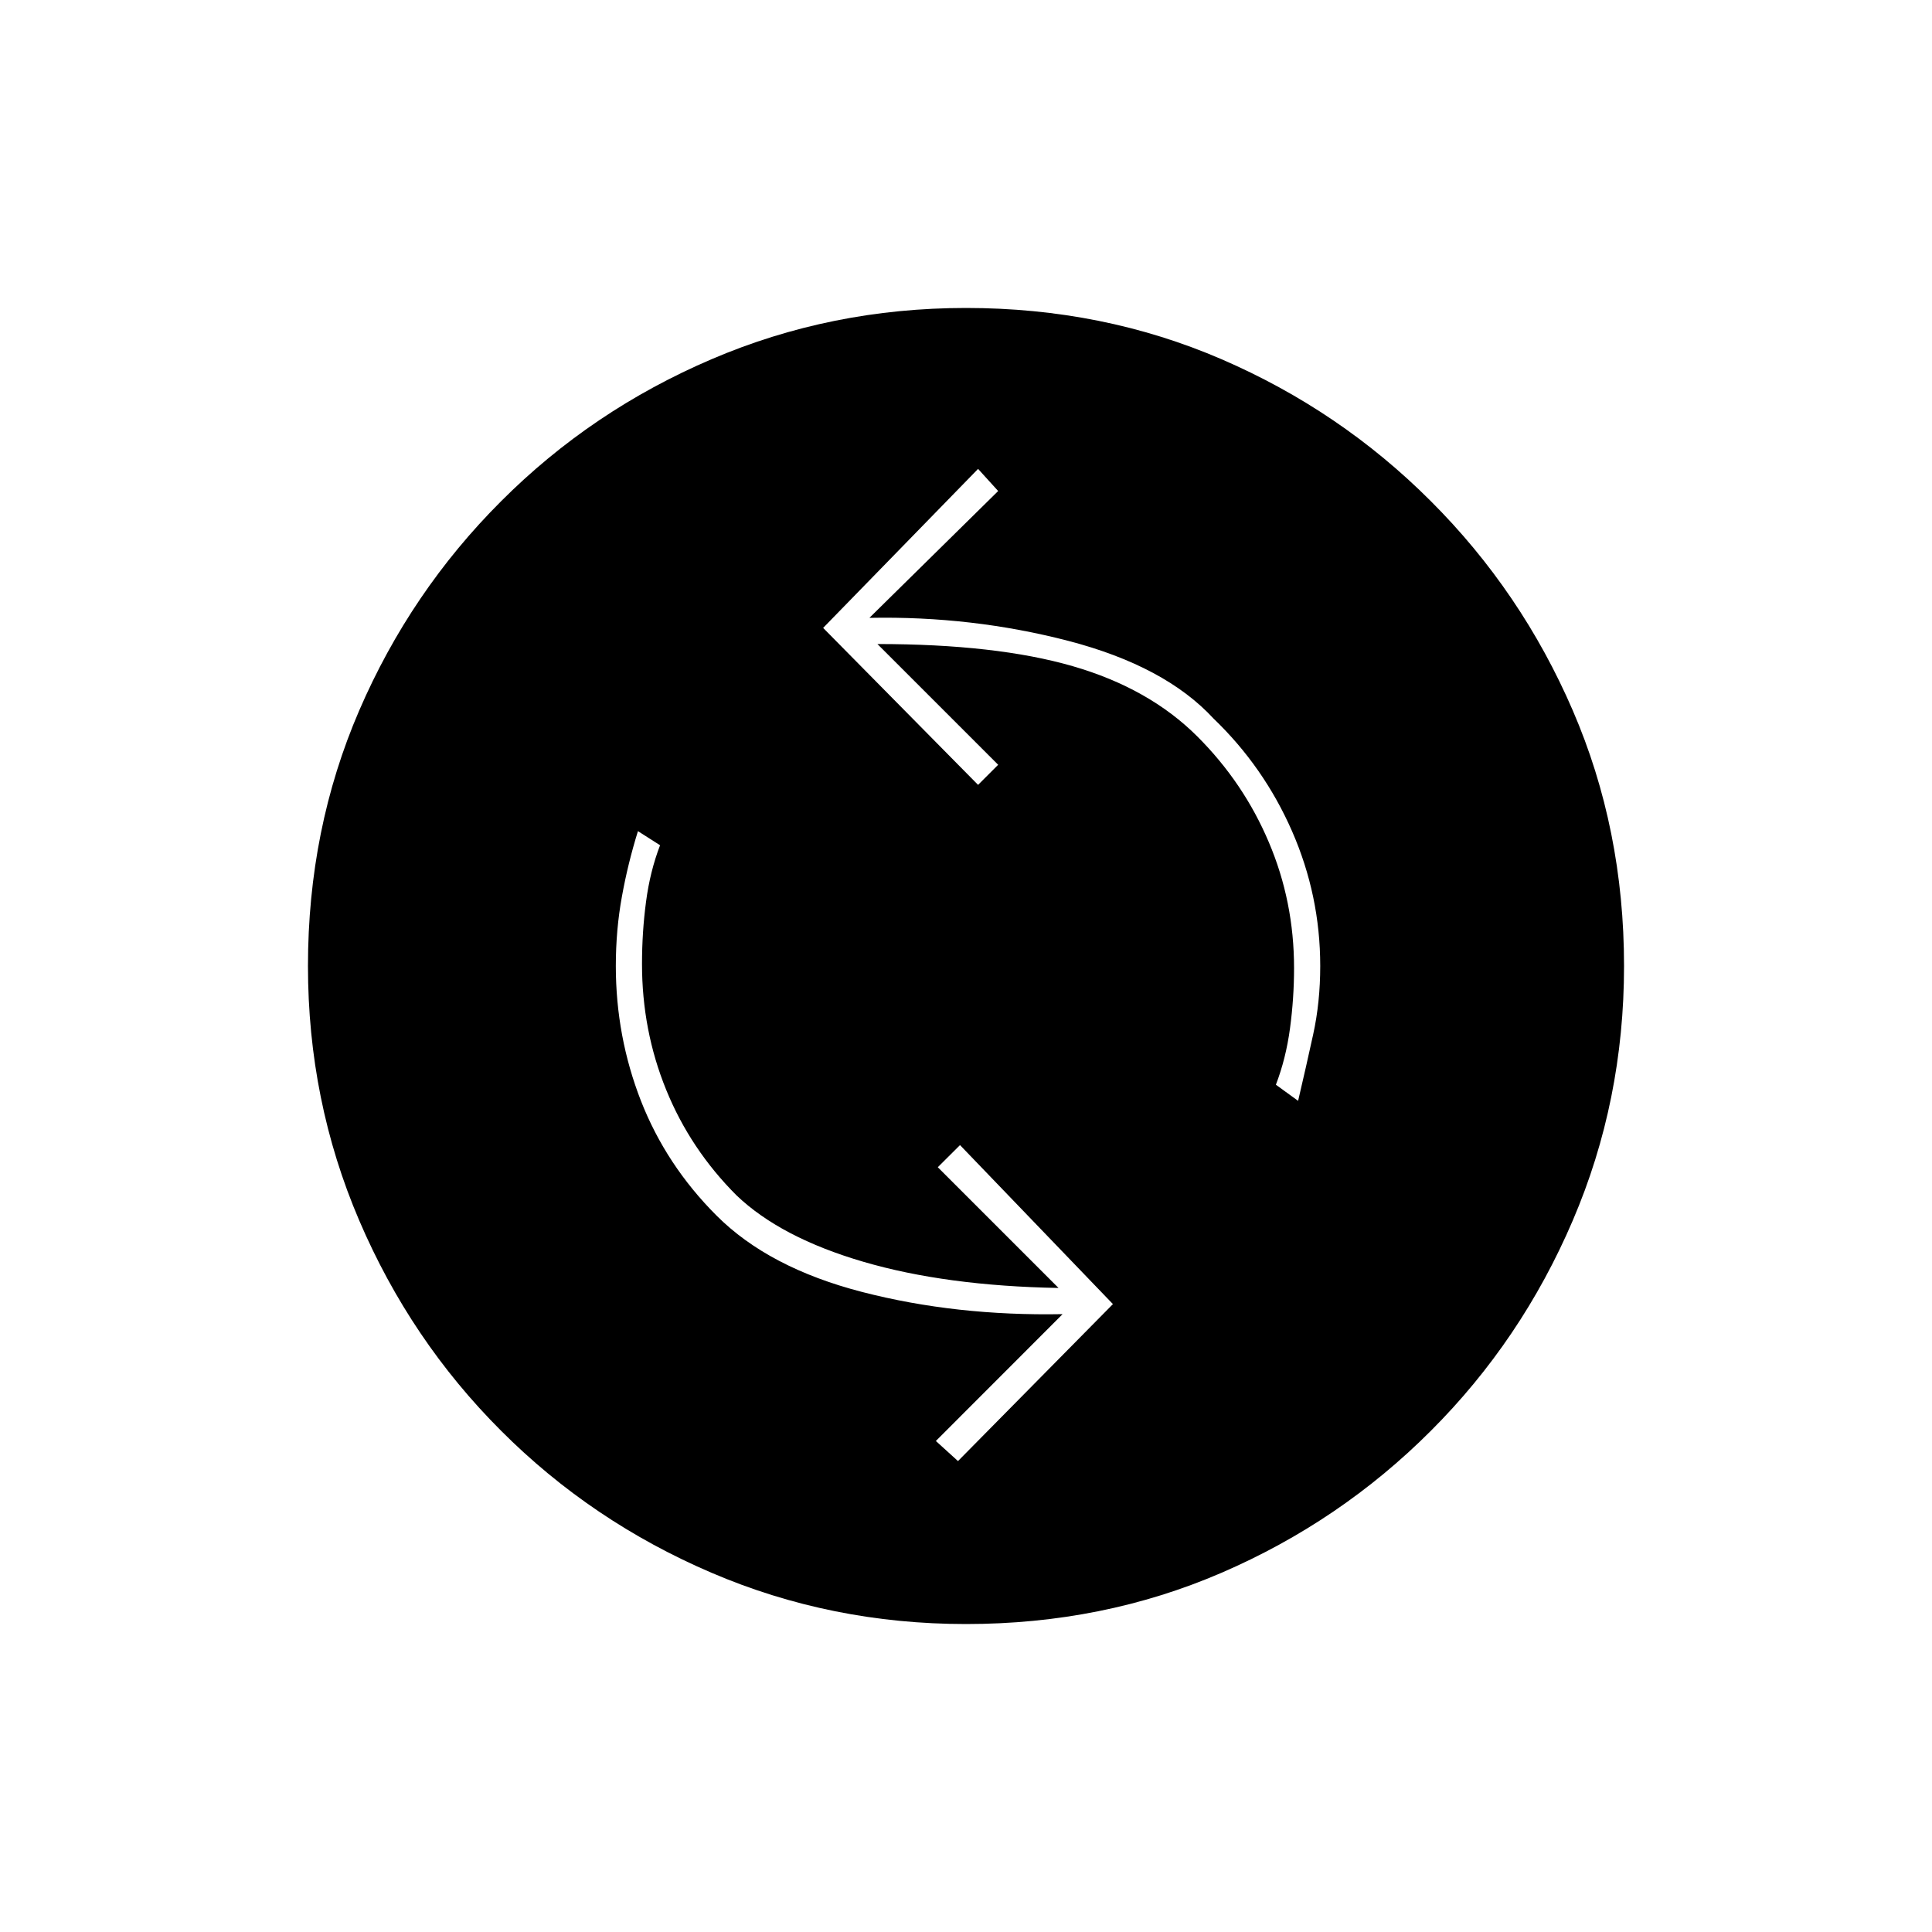 <svg xmlns="http://www.w3.org/2000/svg" height="20" width="20"><path d="m9.917 15.125 1.604-1.625-1.583-1.646-.23.229 1.25 1.25q-1.166-.021-2.02-.271-.855-.25-1.313-.687-.479-.479-.729-1.094-.25-.614-.25-1.302 0-.333.042-.646.041-.312.145-.583l-.229-.146q-.104.334-.166.677-.063.344-.063.719 0 .729.26 1.396.261.666.782 1.187.541.542 1.51.792t2.073.229l-1.312 1.313Zm3.521-3.729q.083-.354.156-.688.073-.333.073-.708 0-.729-.292-1.396-.292-.666-.813-1.166-.5-.542-1.5-.803-1-.26-2.062-.239l1.333-1.313-.208-.229L8.521 6.5l1.604 1.625.208-.208-1.25-1.25q1.229 0 2.021.229.792.229 1.292.729.479.479.739 1.094.261.614.261 1.302 0 .312-.042.625-.042.312-.146.583ZM10 16.812q-1.396 0-2.635-.531-1.24-.531-2.177-1.469-.938-.937-1.469-2.177-.531-1.239-.531-2.635 0-1.417.531-2.646.531-1.229 1.469-2.166.937-.938 2.177-1.469Q8.604 3.188 10 3.188q1.417 0 2.646.531 1.229.531 2.166 1.469.938.937 1.469 2.166.531 1.229.531 2.646 0 1.396-.531 2.635-.531 1.24-1.469 2.177-.937.938-2.166 1.469-1.229.531-2.646.531Z"/></svg>